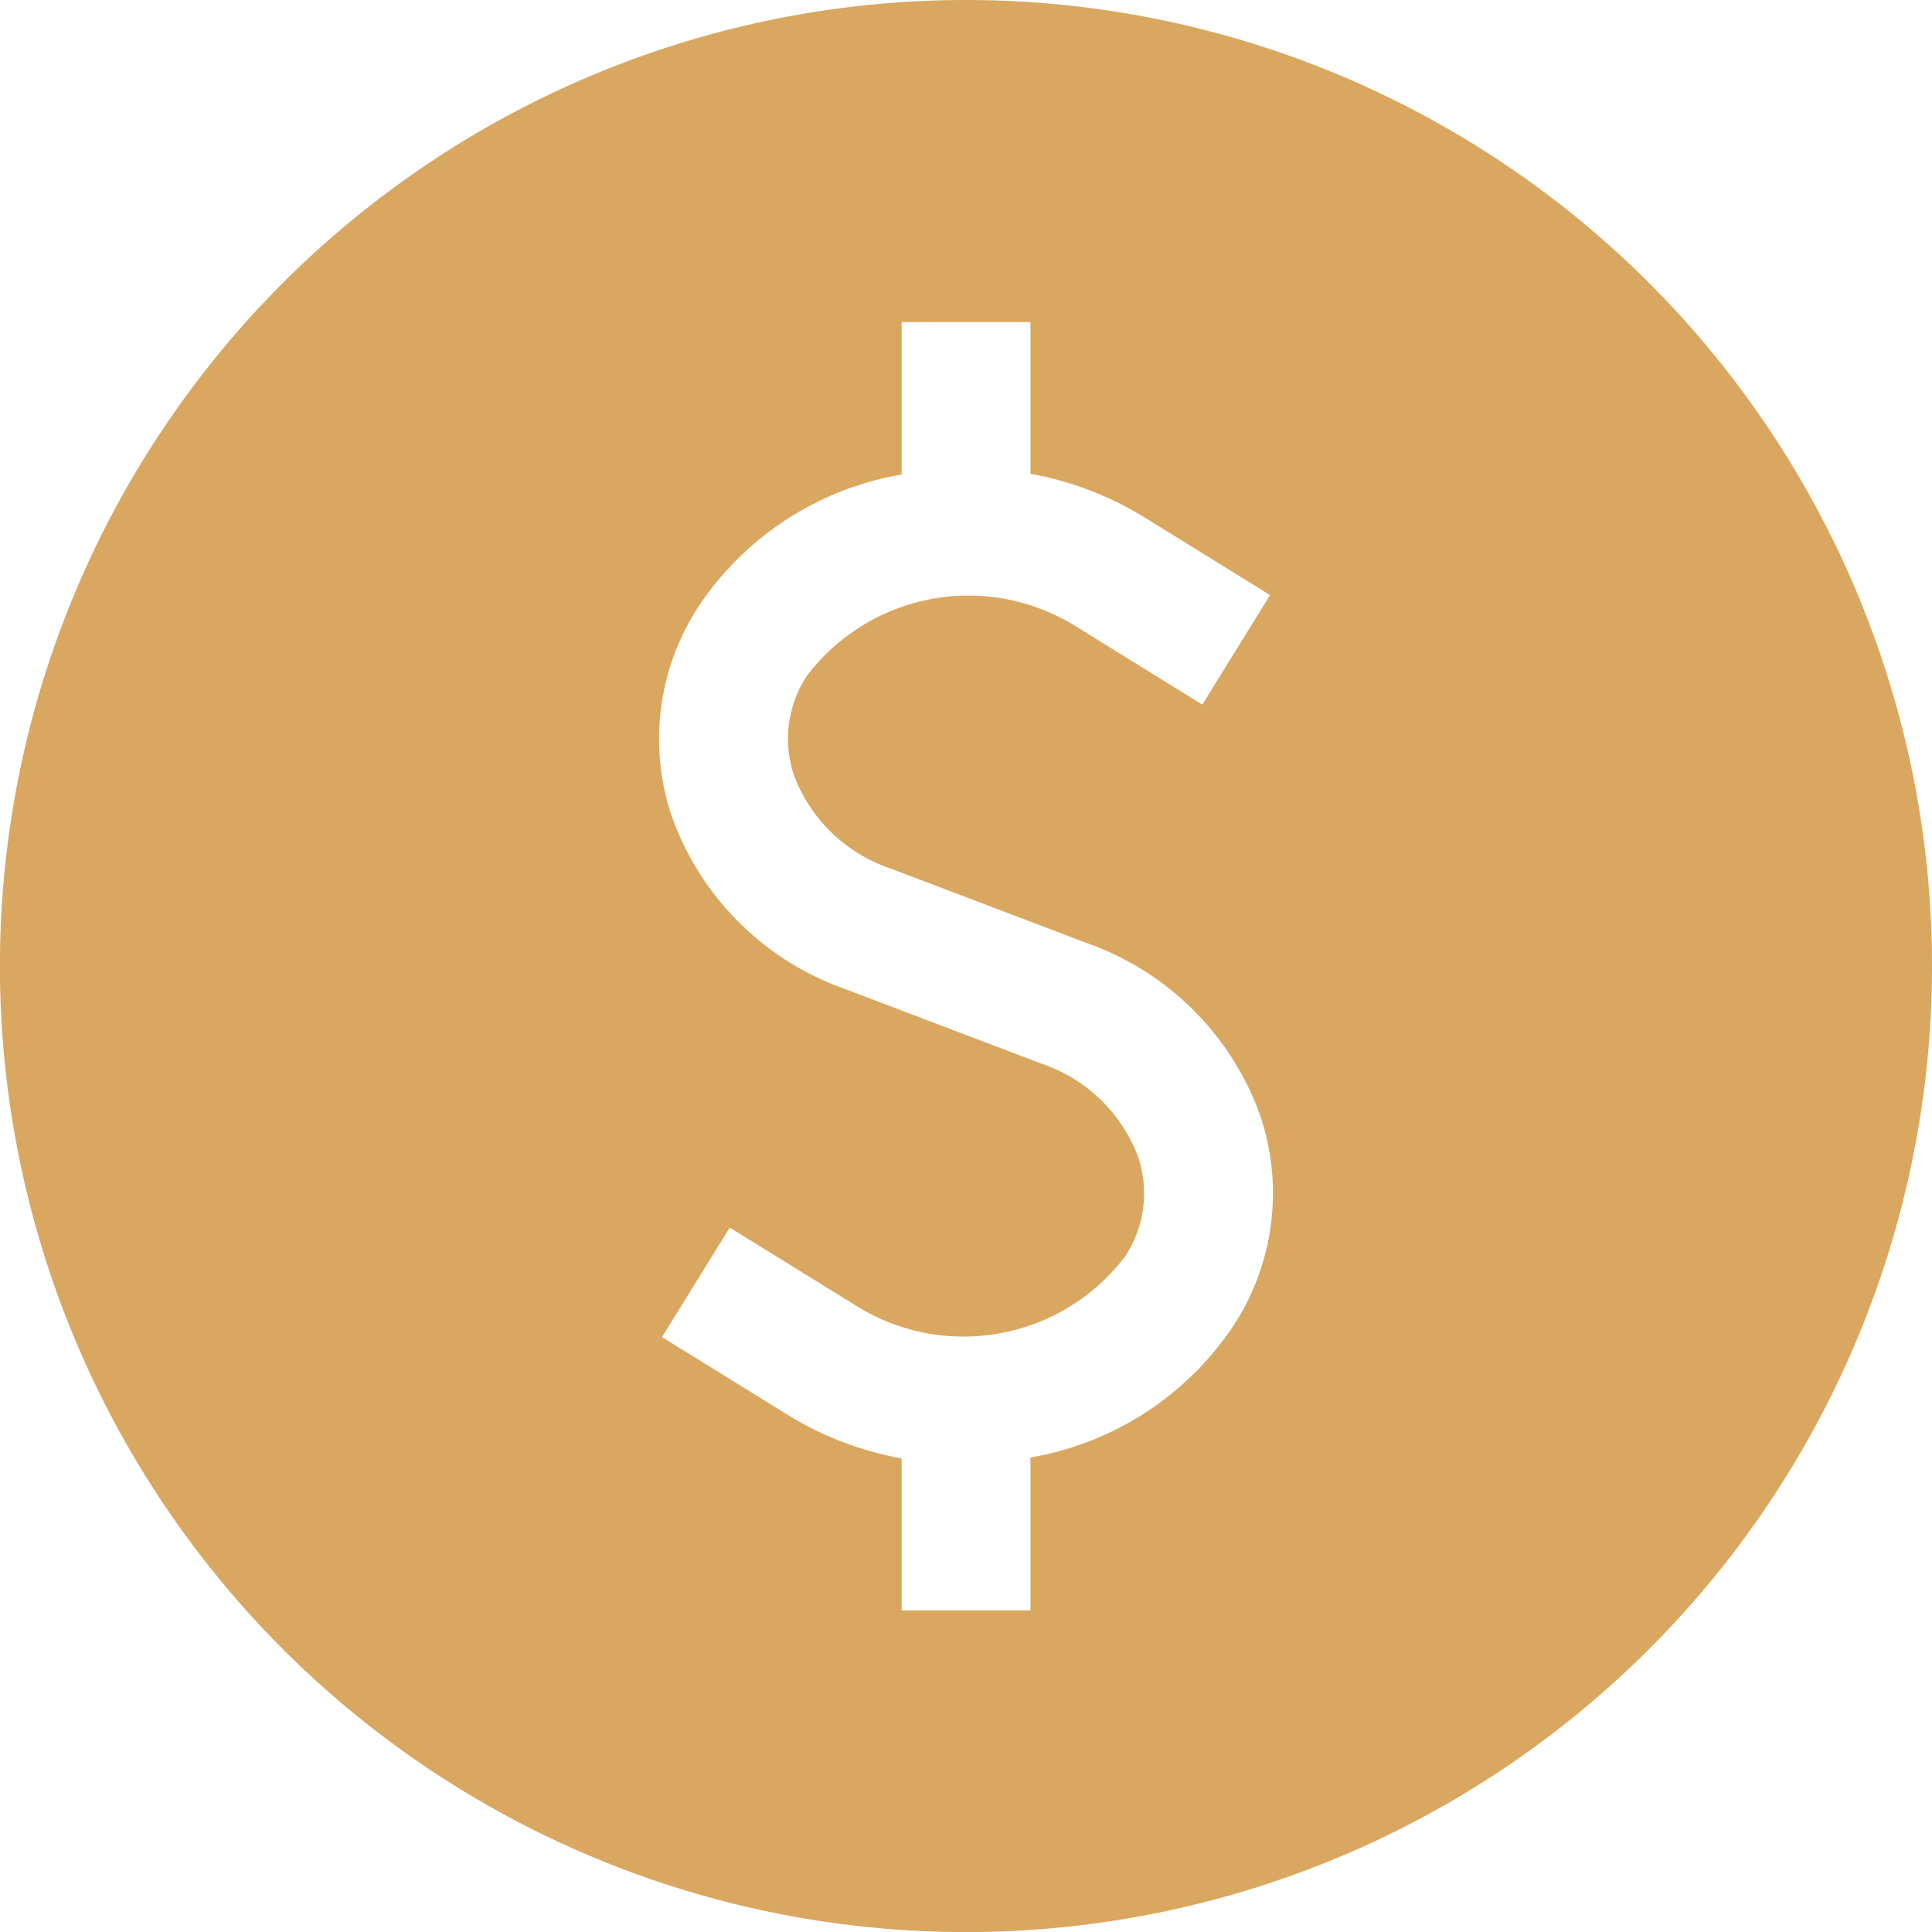 <svg xmlns="http://www.w3.org/2000/svg" width="24.873" height="24.873" viewBox="0 0 24.873 24.873">
  <path id="Path_28" data-name="Path 28" d="M451.437,125a12.437,12.437,0,1,0,12.436,12.437A12.437,12.437,0,0,0,451.437,125Zm3.445,17.064a3.936,3.936,0,0,1-2.616,1.7v1.968h-1.658v-1.956a4.211,4.211,0,0,1-1.457-.555l-1.628-1.007.872-1.41,1.628,1.007a2.611,2.611,0,0,0,3.458-.63,1.471,1.471,0,0,0,.171-1.288,2.018,2.018,0,0,0-1.245-1.2l-2.53-.961a3.663,3.663,0,0,1-2.229-2.223,3.12,3.12,0,0,1,.344-2.7,3.939,3.939,0,0,1,2.616-1.7v-1.963h1.658V131.1a4.207,4.207,0,0,1,1.457.554l1.628,1.007-.872,1.41-1.628-1.007a2.612,2.612,0,0,0-3.458.63,1.471,1.471,0,0,0-.171,1.288,2.017,2.017,0,0,0,1.245,1.2l2.53.961a3.663,3.663,0,0,1,2.229,2.223A3.121,3.121,0,0,1,454.882,142.064Z" transform="translate(-439 -125)" fill="#d9a760"/>
</svg>
